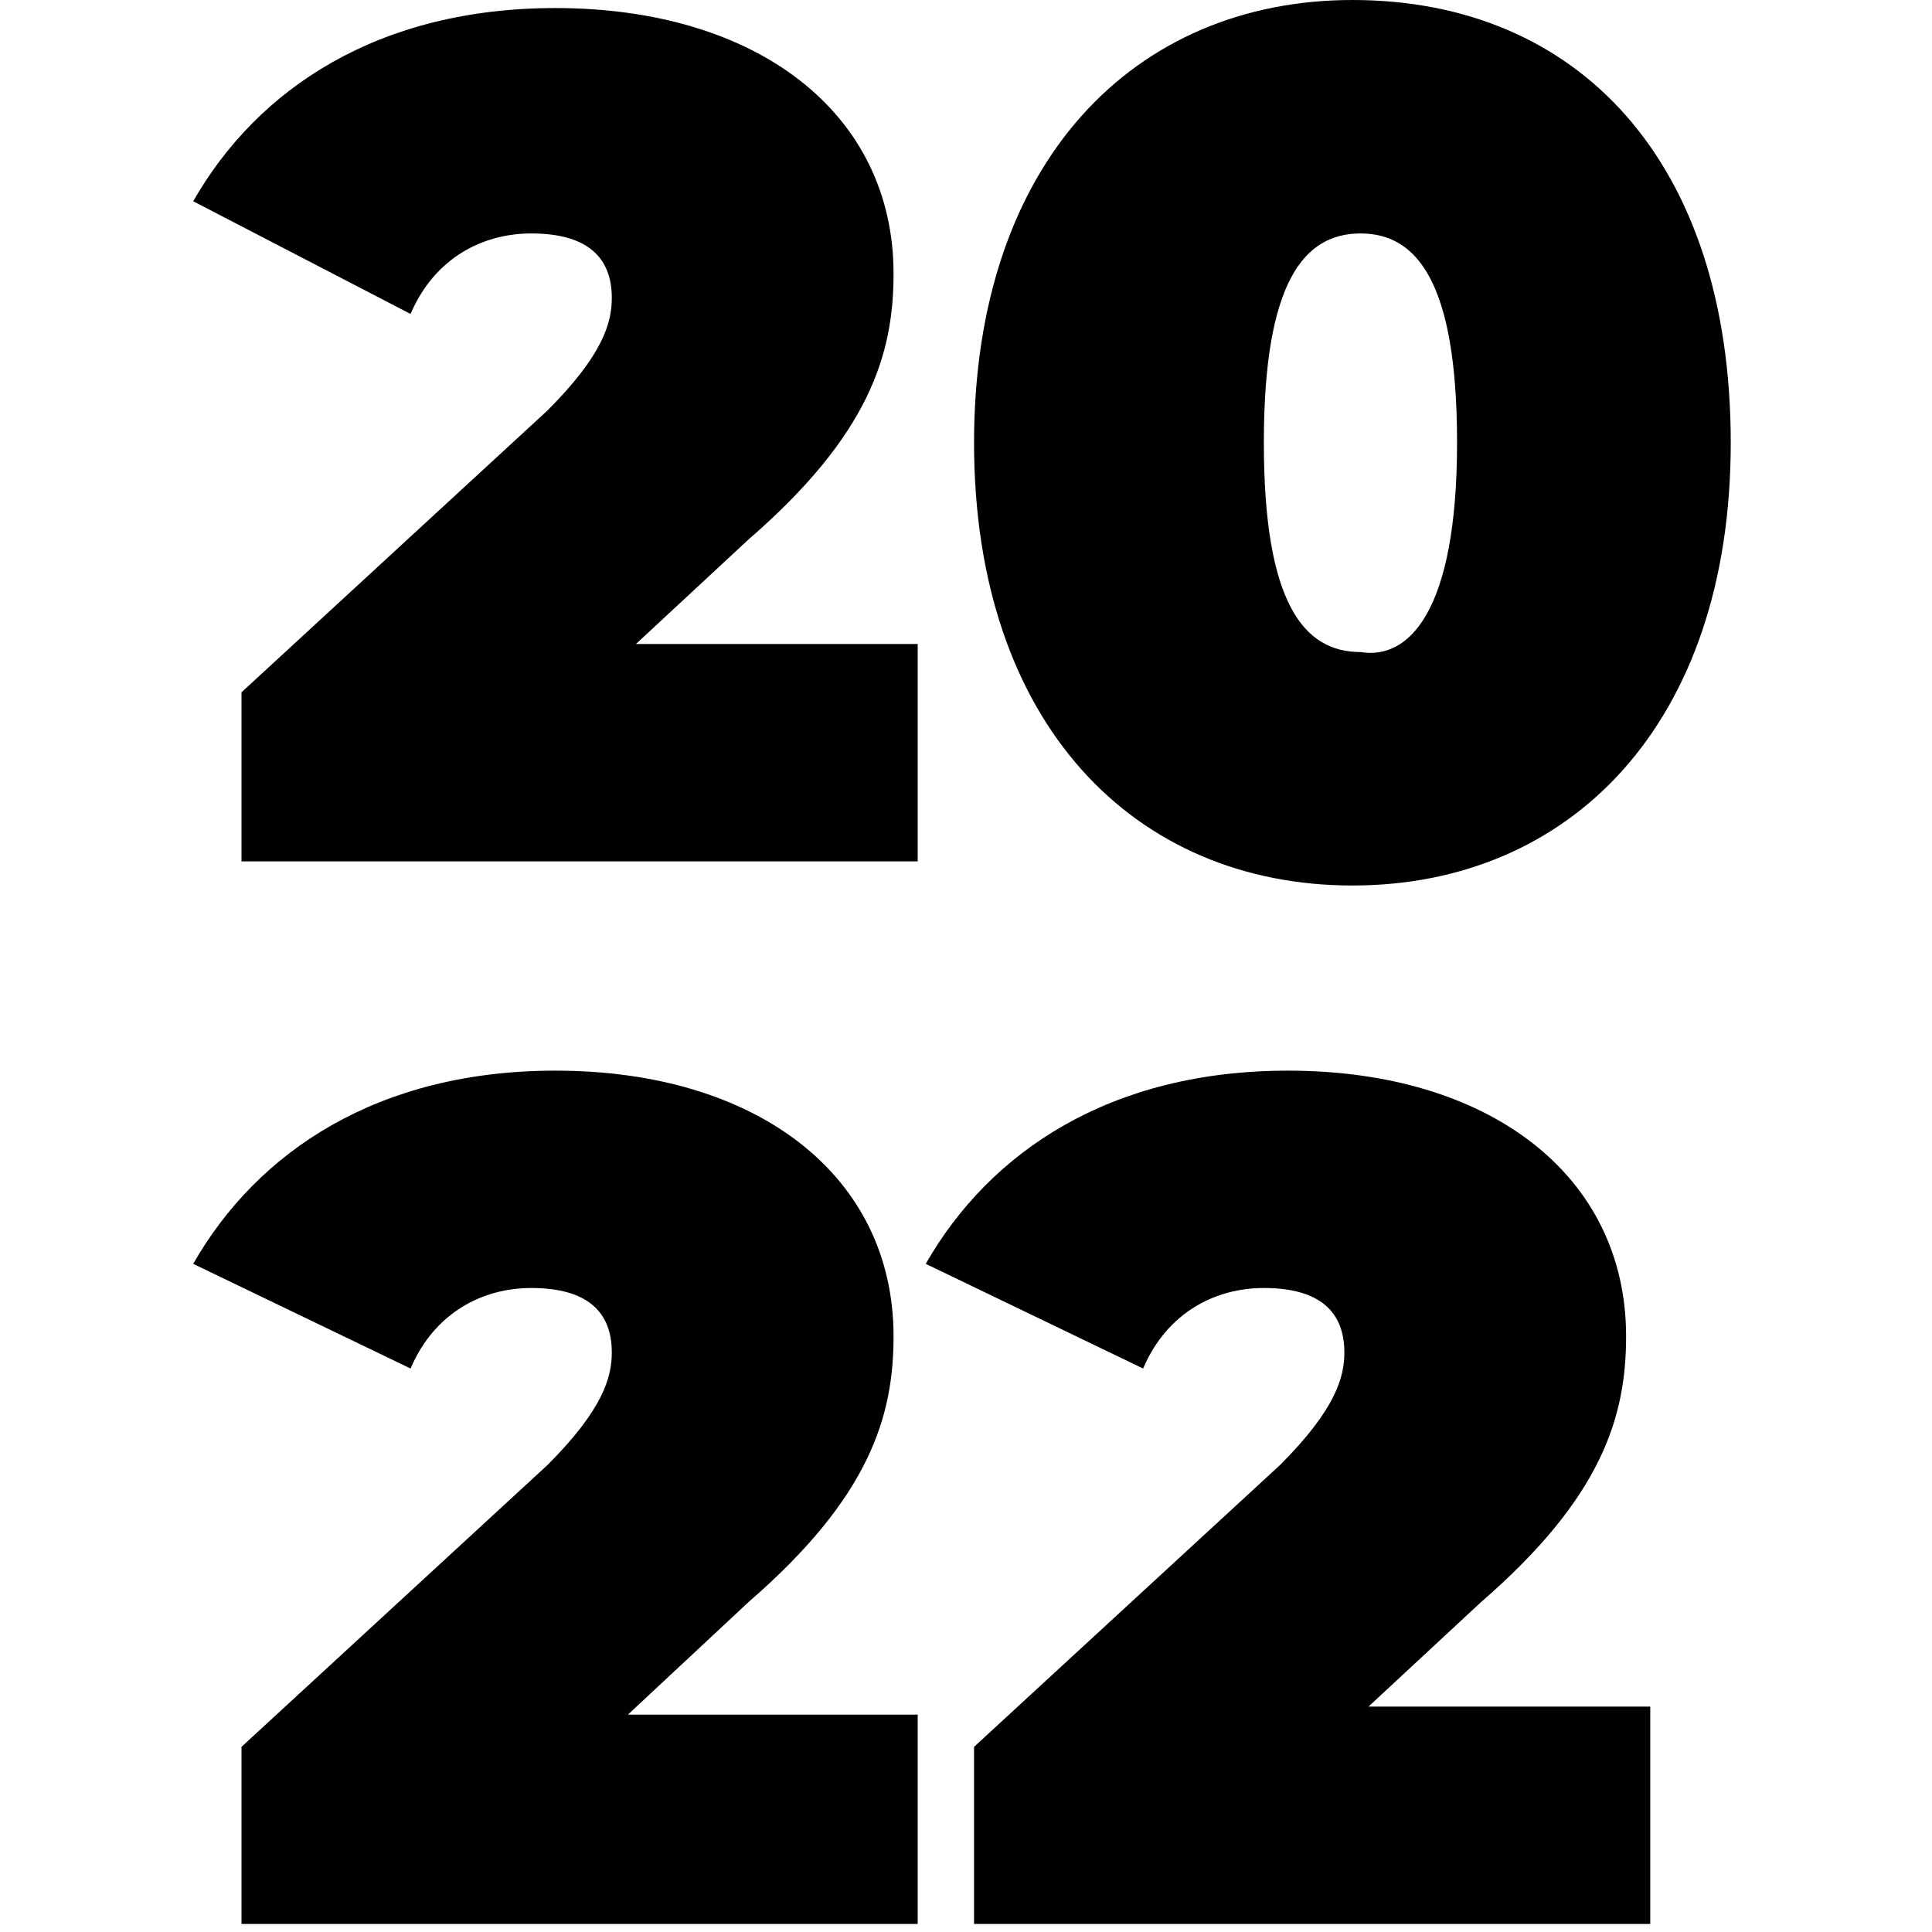 <?xml version="1.0" encoding="utf-8"?>
<!-- Generator: Adobe Illustrator 21.1.0, SVG Export Plug-In . SVG Version: 6.00 Build 0)  -->
<svg version="1.1" id="Layer_1" xmlns="http://www.w3.org/2000/svg" xmlns:xlink="http://www.w3.org/1999/xlink" x="0px" y="0px"
	 viewBox="0 0 24 24" style="enable-background:new 0 0 24 24;" xml:space="preserve">
<g>
	<path d="M11.4,8v2.7H3V8.6l3.8-3.5C7.5,4.4,7.6,4,7.6,3.7c0-0.5-0.3-0.8-1-0.8c-0.6,0-1.2,0.3-1.5,1L2.4,2.5
		c0.8-1.4,2.3-2.4,4.5-2.4c2.5,0,4.2,1.3,4.2,3.3c0,1-0.3,2-1.8,3.3L7.9,8H11.4z"/>
	<path d="M12.1,5.5c0-3.5,2-5.5,4.7-5.5c2.8,0,4.7,2,4.7,5.5s-2,5.5-4.7,5.5C14.1,11,12.1,9,12.1,5.5z M18.1,5.5
		c0-2-0.5-2.6-1.2-2.6c-0.7,0-1.2,0.6-1.2,2.6c0,2,0.5,2.6,1.2,2.6C17.5,8.2,18.1,7.6,18.1,5.5z"/>
	<path d="M11.4,21.2v2.7H3v-2.2l3.8-3.5c0.7-0.7,0.8-1.1,0.8-1.4c0-0.5-0.3-0.8-1-0.8c-0.6,0-1.2,0.3-1.5,1l-2.7-1.3
		c0.8-1.4,2.3-2.4,4.5-2.4c2.5,0,4.2,1.3,4.2,3.3c0,1-0.3,2-1.8,3.3l-1.5,1.4H11.4z"/>
	<path d="M20.5,21.2v2.7h-8.4v-2.2l3.8-3.5c0.7-0.7,0.8-1.1,0.8-1.4c0-0.5-0.3-0.8-1-0.8c-0.6,0-1.2,0.3-1.5,1l-2.7-1.3
		c0.8-1.4,2.3-2.4,4.5-2.4c2.5,0,4.2,1.3,4.2,3.3c0,1-0.3,2-1.8,3.3L17,21.2H20.5z"/>
</g>
</svg>

